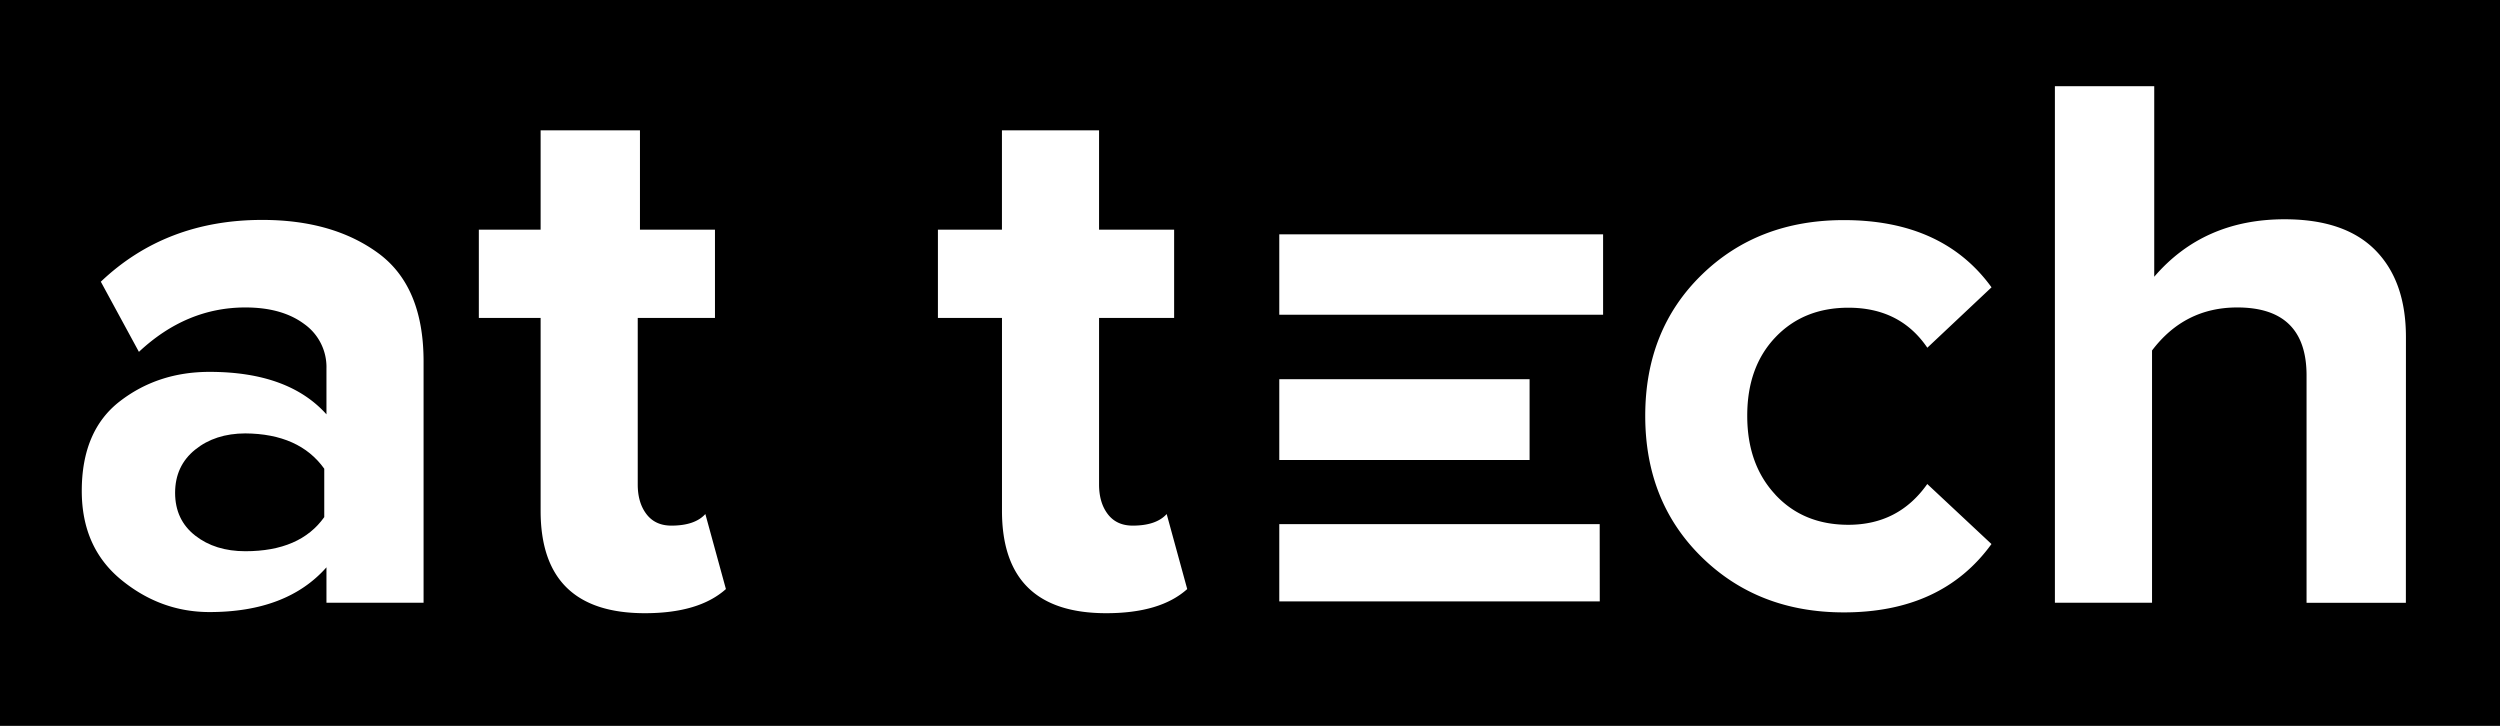<svg xmlns="http://www.w3.org/2000/svg" viewBox="0 0 1294.81 375.93"><title>Asset 2</title><g id="Layer_2" data-name="Layer 2"><g id="Layer_1-2" data-name="Layer 1"><path d="M167.94,242.76v25.06q-12.52,17.67-40.87,17.67-15.65,0-26-8.12T90.69,255.29q0-14,10.37-22.39t26-8.43Q155,224.68,167.94,242.76Z"/><path d="M0,0V375.93H1294.81V0ZM662.57,196.38H792.21v41.87H662.57ZM219.38,312.16h-50.3V293.83Q148.57,317,108.52,317q-25.35,0-45.76-16.73t-20.41-46q0-31.21,19.74-46.44t46.43-15.23q40.83,0,60.56,22V190.88a27.31,27.31,0,0,0-11.51-23.06q-11.52-8.58-30.47-8.58-30.58,0-55.15,23L52.22,145.9q33.66-32,83.58-32,36.58,0,60.09,17.21t23.49,56.13ZM334,317.59q-54,0-54-53V164.68H248V118.94h32V67.5h51.45v51.44H370.3v45.74h-40v86.23q0,9.49,4.55,15.41t12.87,5.91q12.18,0,17.6-6l10.65,38.86Q362,317.59,334,317.59Zm238.95,0q-54,0-54-53V164.68H485.77V118.94h33.16V67.5h50.3v51.44h38.88v45.74H569.23v86.23q0,9.49,4.55,15.41t12.87,5.91q12.18,0,17.6-6l10.64,38.86Q601,317.59,572.91,317.59Zm255.61-6.12H662.57v-40H828.52ZM830.28,163H662.57V121.38H830.28Zm89.19,93.19Q934,271.81,957.31,271.8q26,0,40.87-21.12l33.25,31.09q-25.62,35.4-76.46,35.4-44.4,0-73.63-28.65t-29.23-73.14q0-44.48,29.13-72.94T955,114q51.23,0,76.46,34.81l-33.25,31.29q-14.07-20.73-40.87-20.73-23.26,0-37.84,15.35t-14.56,40.57Q904.91,240.51,919.47,256.15Zm326.59,56h-51.44V194.44q0-35.2-35.9-35.2-27.27,0-44.13,22.29V312.16h-50.31V44.63h51.45v98.71q25.57-29.78,67.57-29.77,31.19,0,47,16.06t15.79,45Z"/></g></g></svg>